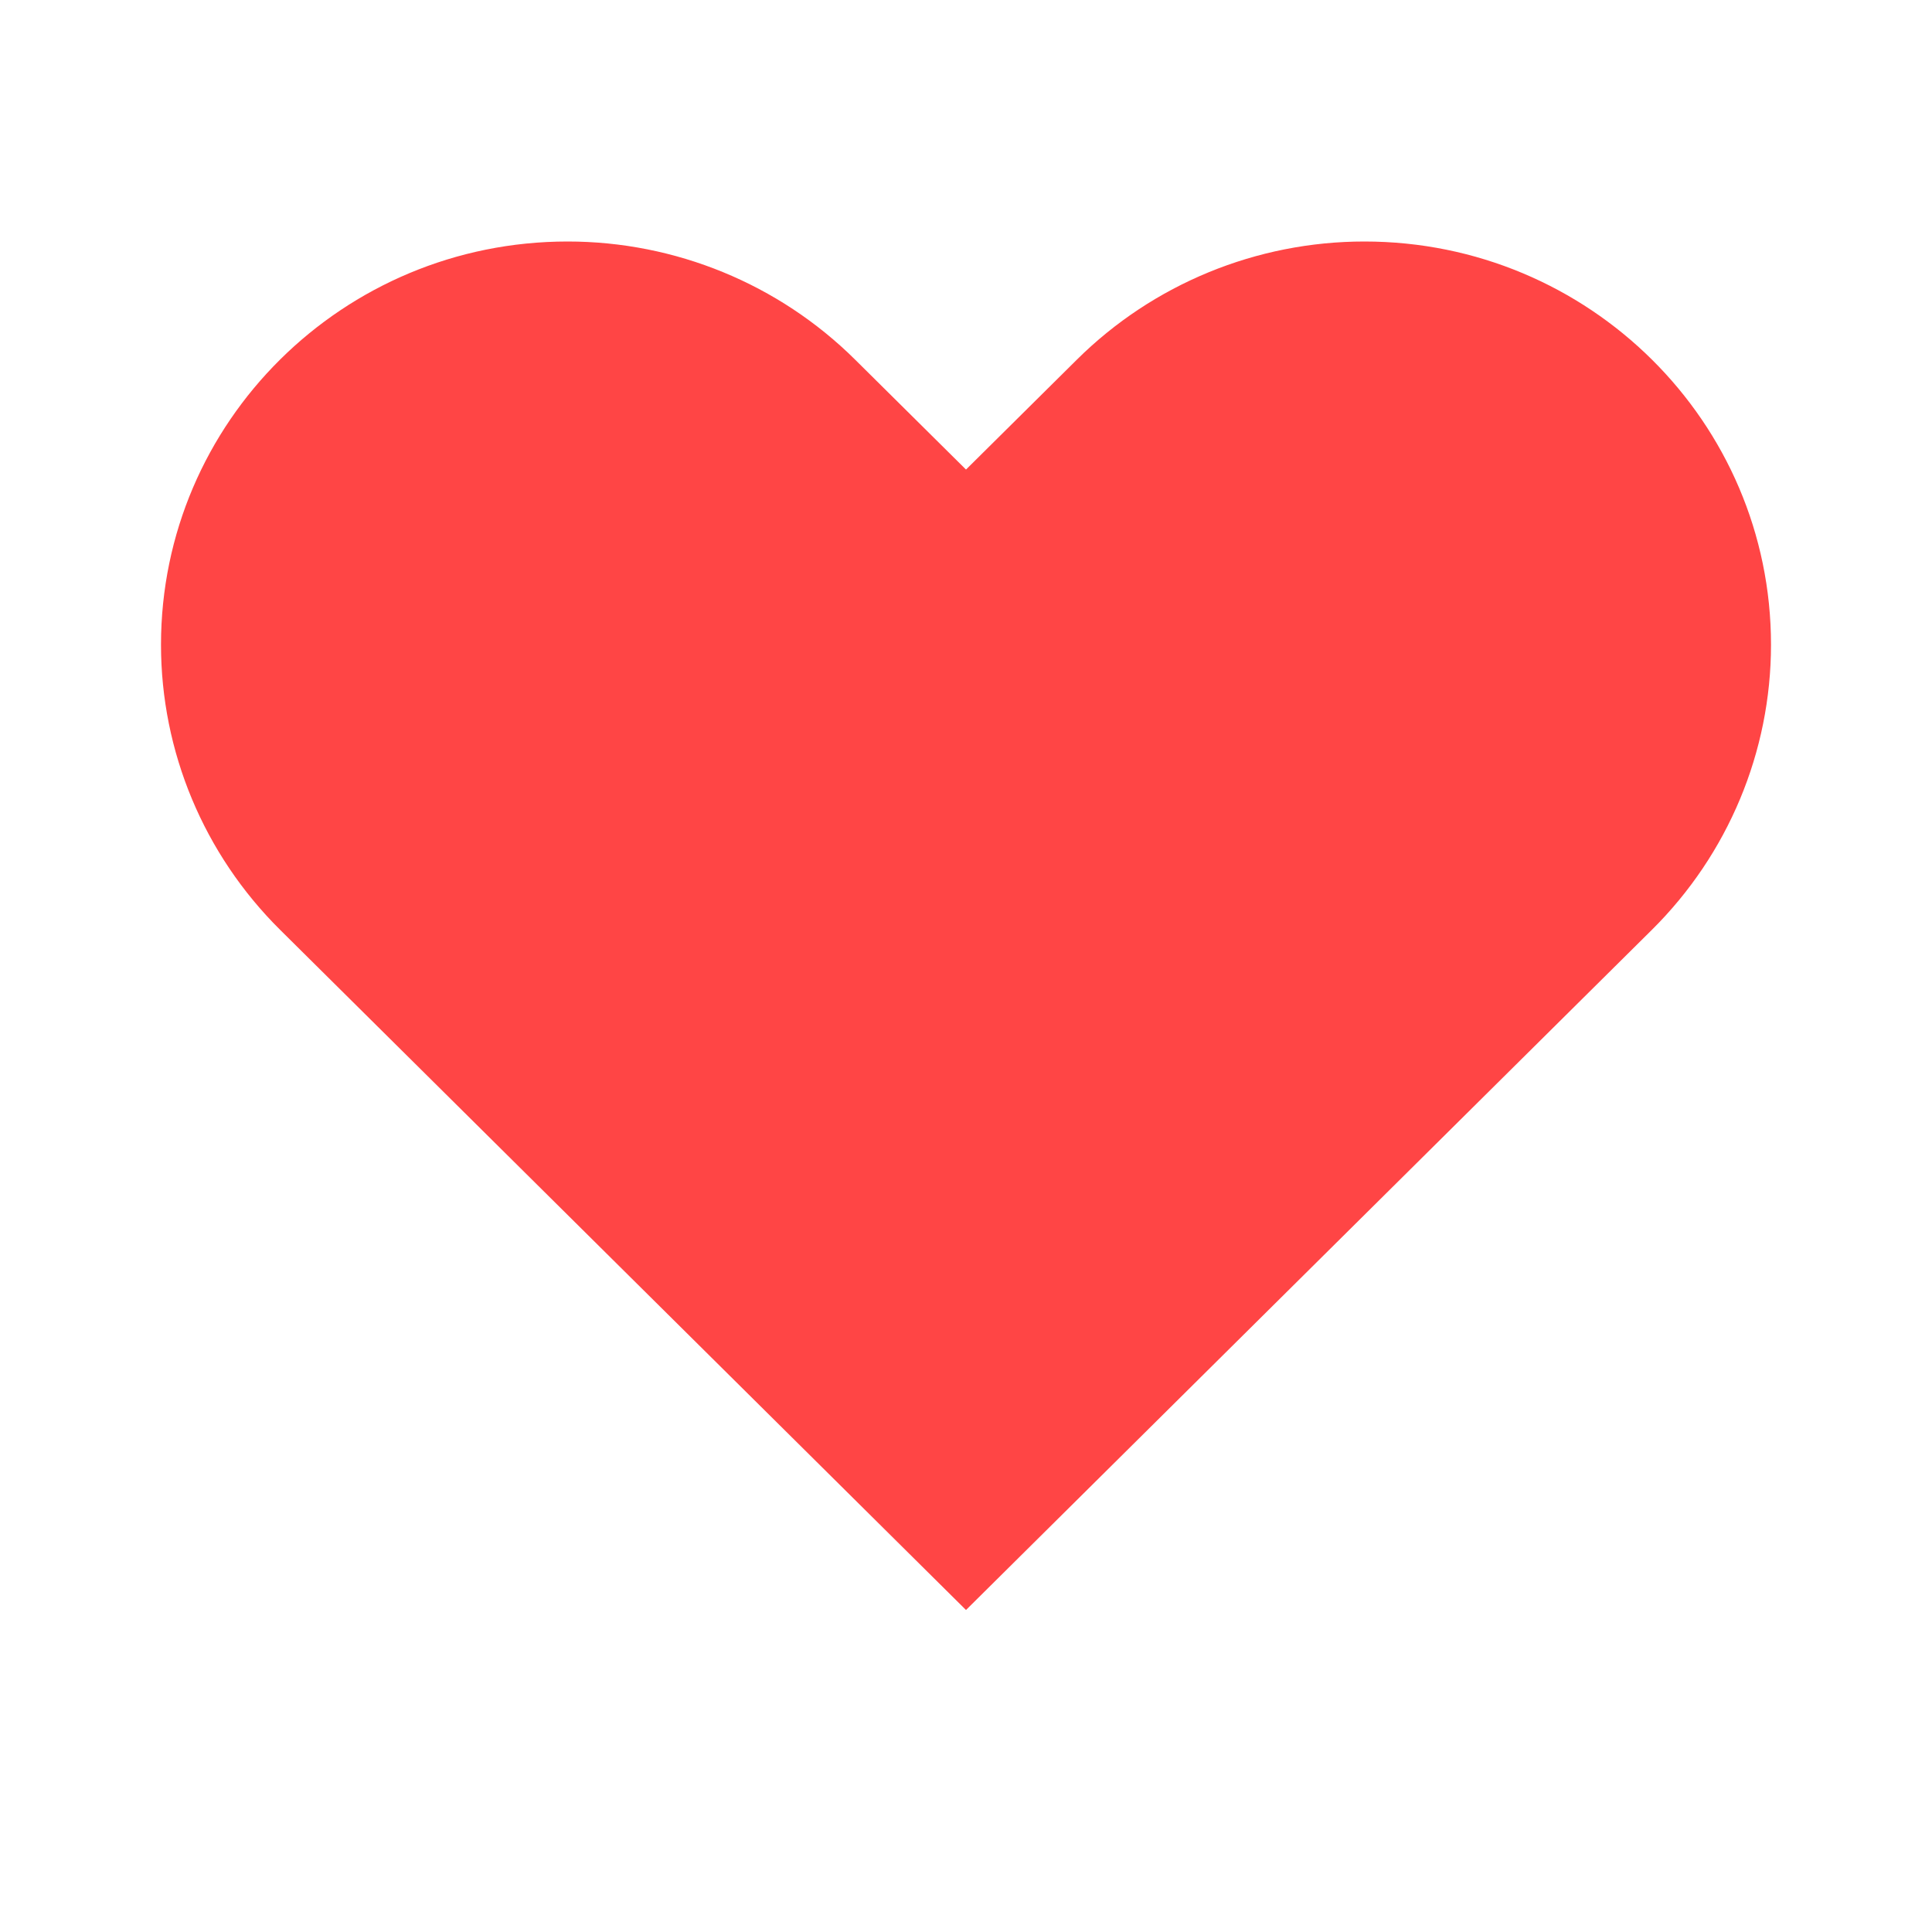 <svg width="24" height="24" viewBox="0 0 24 24" fill="none" xmlns="http://www.w3.org/2000/svg">
<path d="M3.479 11.55L12 20L20.521 11.55C21.468 10.611 22 9.337 22 8.009C22 5.242 19.739 3 16.949 3C15.61 3 14.325 3.528 13.378 4.467L12 5.833L10.622 4.467C9.675 3.528 8.39 3 7.051 3C4.261 3 2 5.242 2 8.009C2 9.337 2.532 10.611 3.479 11.55Z" fill="#FF4545"/>
</svg>
